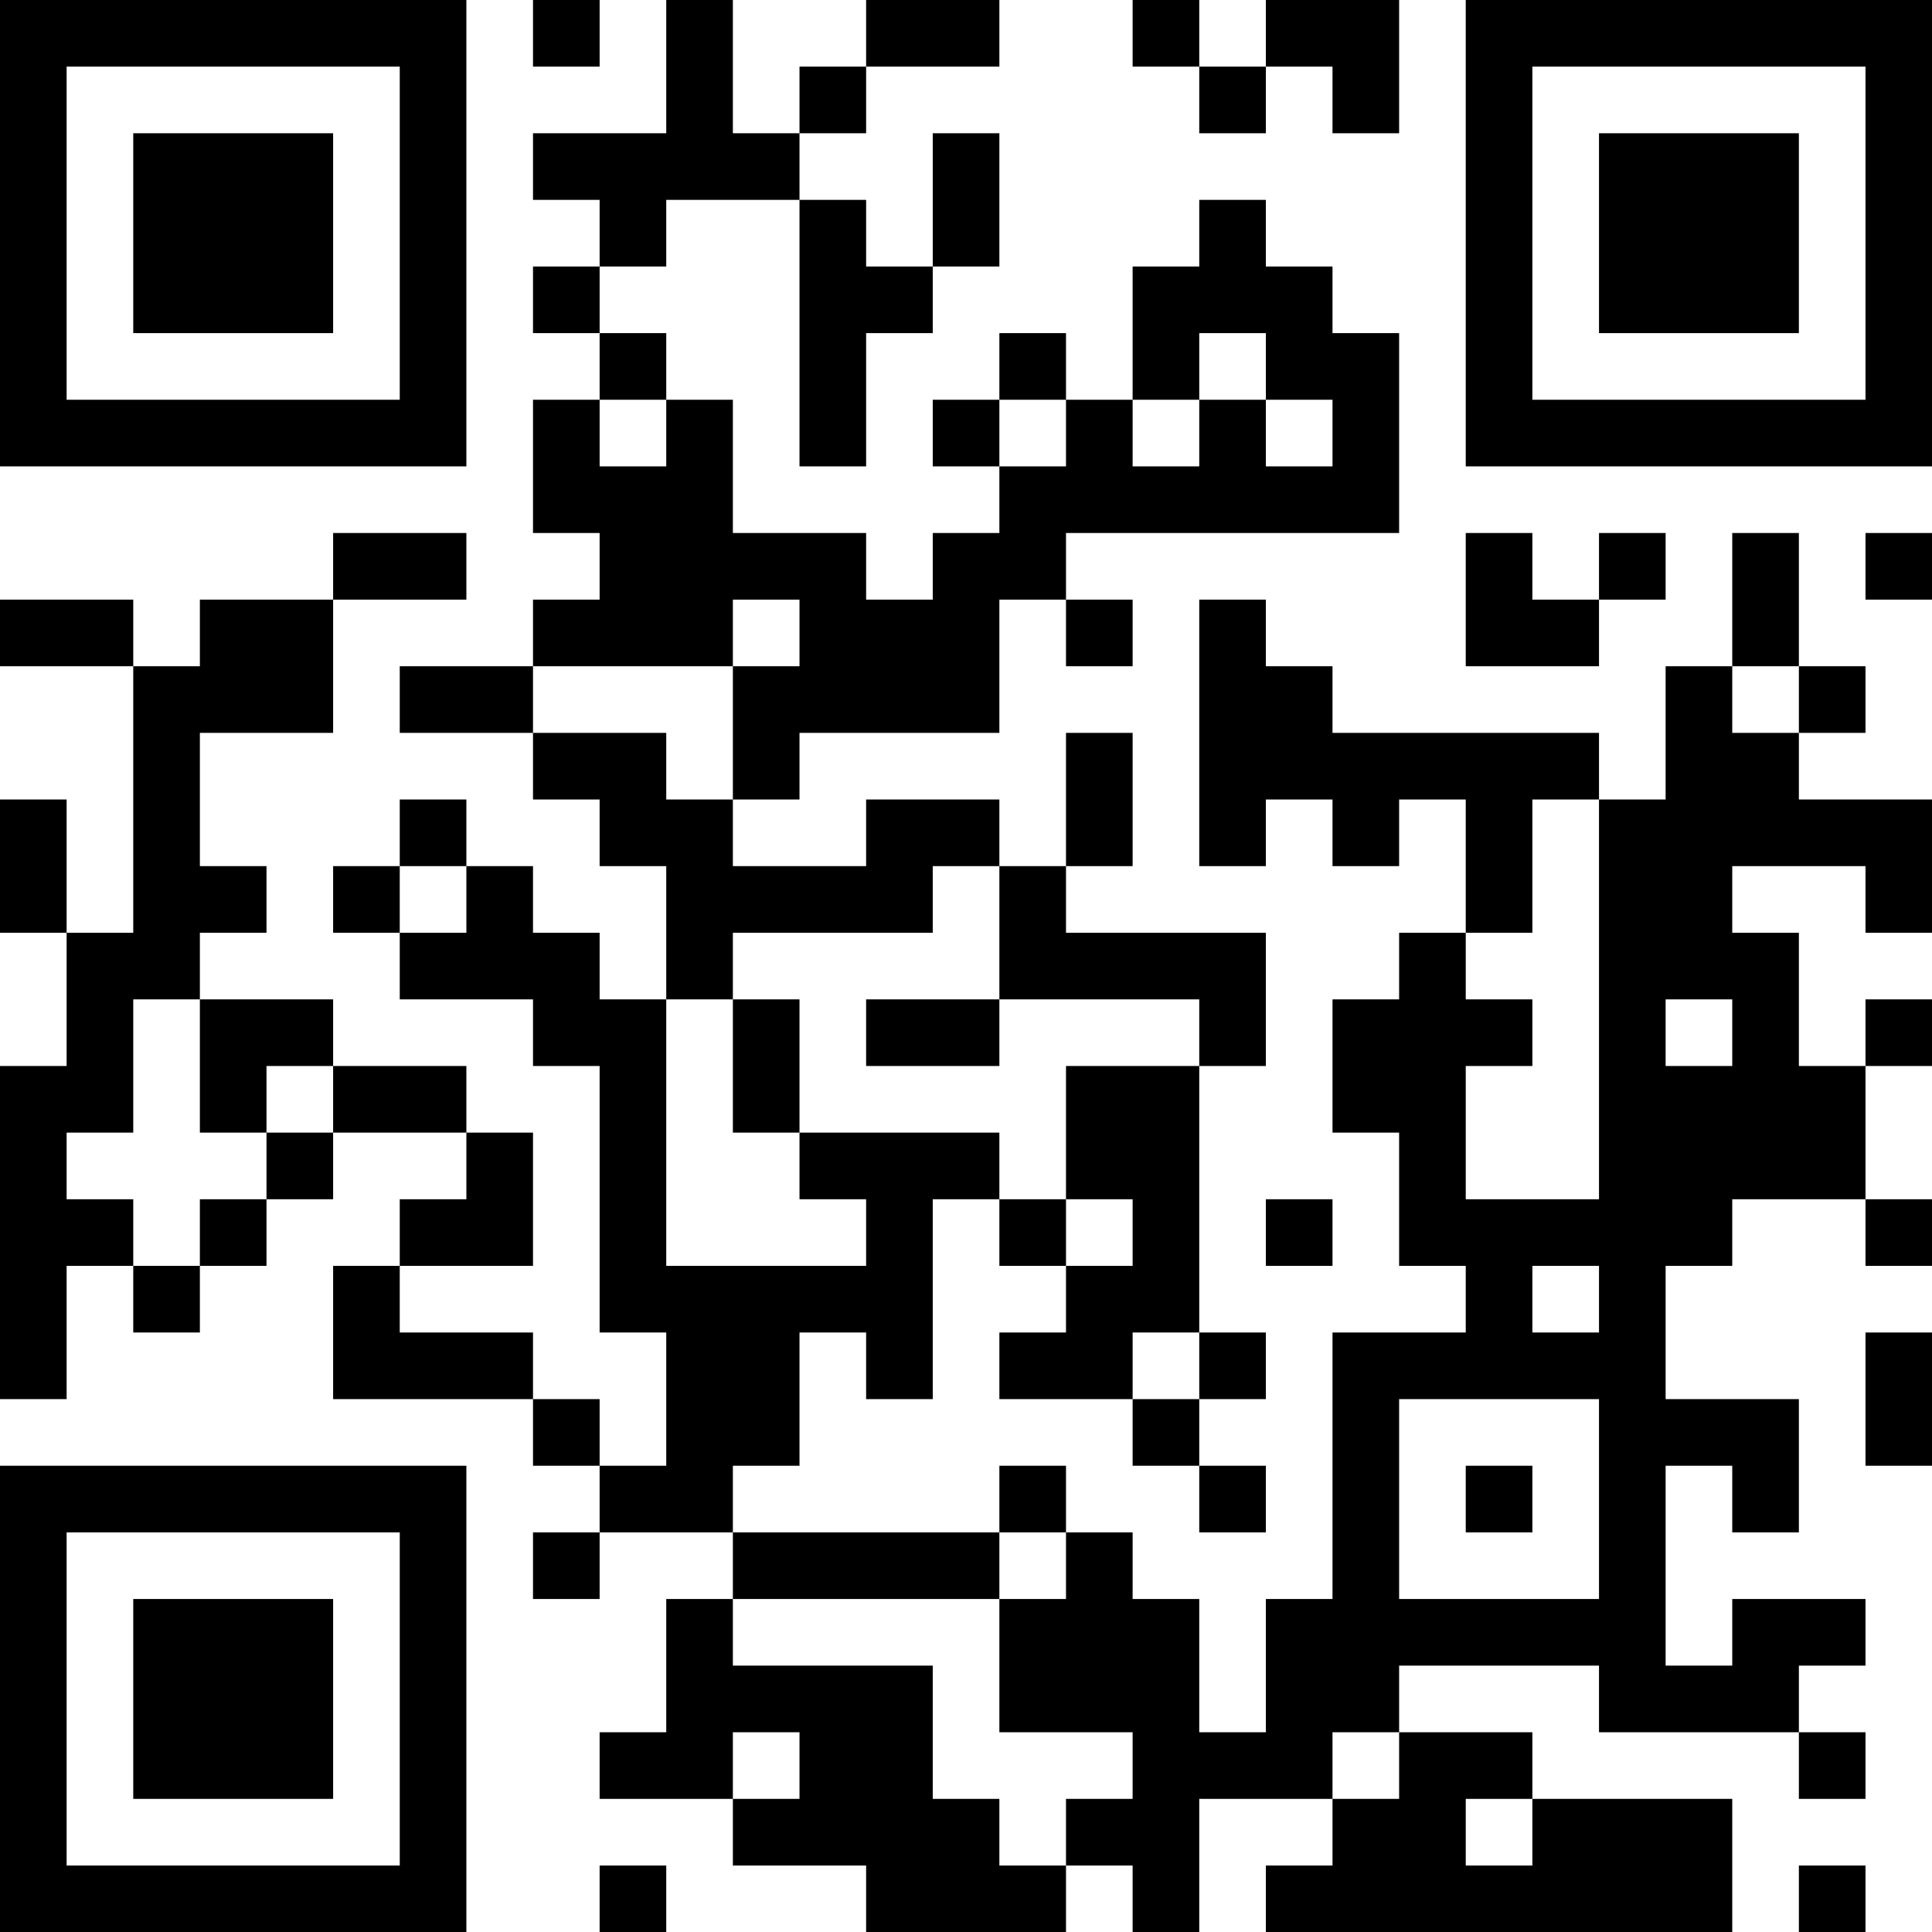 <?xml version="1.0" encoding="UTF-8"?>
<svg xmlns="http://www.w3.org/2000/svg" version="1.1" width="200" height="200" viewBox="0 0 200 200"><rect x="0" y="0" width="200" height="200" fill="#ffffff"/><g transform="scale(6.897)"><g transform="translate(0,0)"><path fill-rule="evenodd" d="M8 0L8 1L9 1L9 0ZM10 0L10 2L8 2L8 3L9 3L9 4L8 4L8 5L9 5L9 6L8 6L8 8L9 8L9 9L8 9L8 10L6 10L6 11L8 11L8 12L9 12L9 13L10 13L10 15L9 15L9 14L8 14L8 13L7 13L7 12L6 12L6 13L5 13L5 14L6 14L6 15L8 15L8 16L9 16L9 20L10 20L10 22L9 22L9 21L8 21L8 20L6 20L6 19L8 19L8 17L7 17L7 16L5 16L5 15L3 15L3 14L4 14L4 13L3 13L3 11L5 11L5 9L7 9L7 8L5 8L5 9L3 9L3 10L2 10L2 9L0 9L0 10L2 10L2 14L1 14L1 12L0 12L0 14L1 14L1 16L0 16L0 21L1 21L1 19L2 19L2 20L3 20L3 19L4 19L4 18L5 18L5 17L7 17L7 18L6 18L6 19L5 19L5 21L8 21L8 22L9 22L9 23L8 23L8 24L9 24L9 23L11 23L11 24L10 24L10 26L9 26L9 27L11 27L11 28L13 28L13 29L16 29L16 28L17 28L17 29L18 29L18 27L20 27L20 28L19 28L19 29L26 29L26 27L23 27L23 26L21 26L21 25L24 25L24 26L27 26L27 27L28 27L28 26L27 26L27 25L28 25L28 24L26 24L26 25L25 25L25 22L26 22L26 23L27 23L27 21L25 21L25 19L26 19L26 18L28 18L28 19L29 19L29 18L28 18L28 16L29 16L29 15L28 15L28 16L27 16L27 14L26 14L26 13L28 13L28 14L29 14L29 12L27 12L27 11L28 11L28 10L27 10L27 8L26 8L26 10L25 10L25 12L24 12L24 11L20 11L20 10L19 10L19 9L18 9L18 13L19 13L19 12L20 12L20 13L21 13L21 12L22 12L22 14L21 14L21 15L20 15L20 17L21 17L21 19L22 19L22 20L20 20L20 24L19 24L19 26L18 26L18 24L17 24L17 23L16 23L16 22L15 22L15 23L11 23L11 22L12 22L12 20L13 20L13 21L14 21L14 18L15 18L15 19L16 19L16 20L15 20L15 21L17 21L17 22L18 22L18 23L19 23L19 22L18 22L18 21L19 21L19 20L18 20L18 16L19 16L19 14L16 14L16 13L17 13L17 11L16 11L16 13L15 13L15 12L13 12L13 13L11 13L11 12L12 12L12 11L15 11L15 9L16 9L16 10L17 10L17 9L16 9L16 8L21 8L21 5L20 5L20 4L19 4L19 3L18 3L18 4L17 4L17 6L16 6L16 5L15 5L15 6L14 6L14 7L15 7L15 8L14 8L14 9L13 9L13 8L11 8L11 6L10 6L10 5L9 5L9 4L10 4L10 3L12 3L12 7L13 7L13 5L14 5L14 4L15 4L15 2L14 2L14 4L13 4L13 3L12 3L12 2L13 2L13 1L15 1L15 0L13 0L13 1L12 1L12 2L11 2L11 0ZM17 0L17 1L18 1L18 2L19 2L19 1L20 1L20 2L21 2L21 0L19 0L19 1L18 1L18 0ZM18 5L18 6L17 6L17 7L18 7L18 6L19 6L19 7L20 7L20 6L19 6L19 5ZM9 6L9 7L10 7L10 6ZM15 6L15 7L16 7L16 6ZM22 8L22 10L24 10L24 9L25 9L25 8L24 8L24 9L23 9L23 8ZM28 8L28 9L29 9L29 8ZM11 9L11 10L8 10L8 11L10 11L10 12L11 12L11 10L12 10L12 9ZM26 10L26 11L27 11L27 10ZM23 12L23 14L22 14L22 15L23 15L23 16L22 16L22 18L24 18L24 12ZM6 13L6 14L7 14L7 13ZM14 13L14 14L11 14L11 15L10 15L10 19L13 19L13 18L12 18L12 17L15 17L15 18L16 18L16 19L17 19L17 18L16 18L16 16L18 16L18 15L15 15L15 13ZM2 15L2 17L1 17L1 18L2 18L2 19L3 19L3 18L4 18L4 17L5 17L5 16L4 16L4 17L3 17L3 15ZM11 15L11 17L12 17L12 15ZM13 15L13 16L15 16L15 15ZM25 15L25 16L26 16L26 15ZM19 18L19 19L20 19L20 18ZM23 19L23 20L24 20L24 19ZM17 20L17 21L18 21L18 20ZM28 20L28 22L29 22L29 20ZM21 21L21 24L24 24L24 21ZM22 22L22 23L23 23L23 22ZM15 23L15 24L11 24L11 25L14 25L14 27L15 27L15 28L16 28L16 27L17 27L17 26L15 26L15 24L16 24L16 23ZM11 26L11 27L12 27L12 26ZM20 26L20 27L21 27L21 26ZM22 27L22 28L23 28L23 27ZM9 28L9 29L10 29L10 28ZM27 28L27 29L28 29L28 28ZM0 0L0 7L7 7L7 0ZM1 1L1 6L6 6L6 1ZM2 2L2 5L5 5L5 2ZM22 0L22 7L29 7L29 0ZM23 1L23 6L28 6L28 1ZM24 2L24 5L27 5L27 2ZM0 22L0 29L7 29L7 22ZM1 23L1 28L6 28L6 23ZM2 24L2 27L5 27L5 24Z" fill="#000000"/></g></g></svg>
